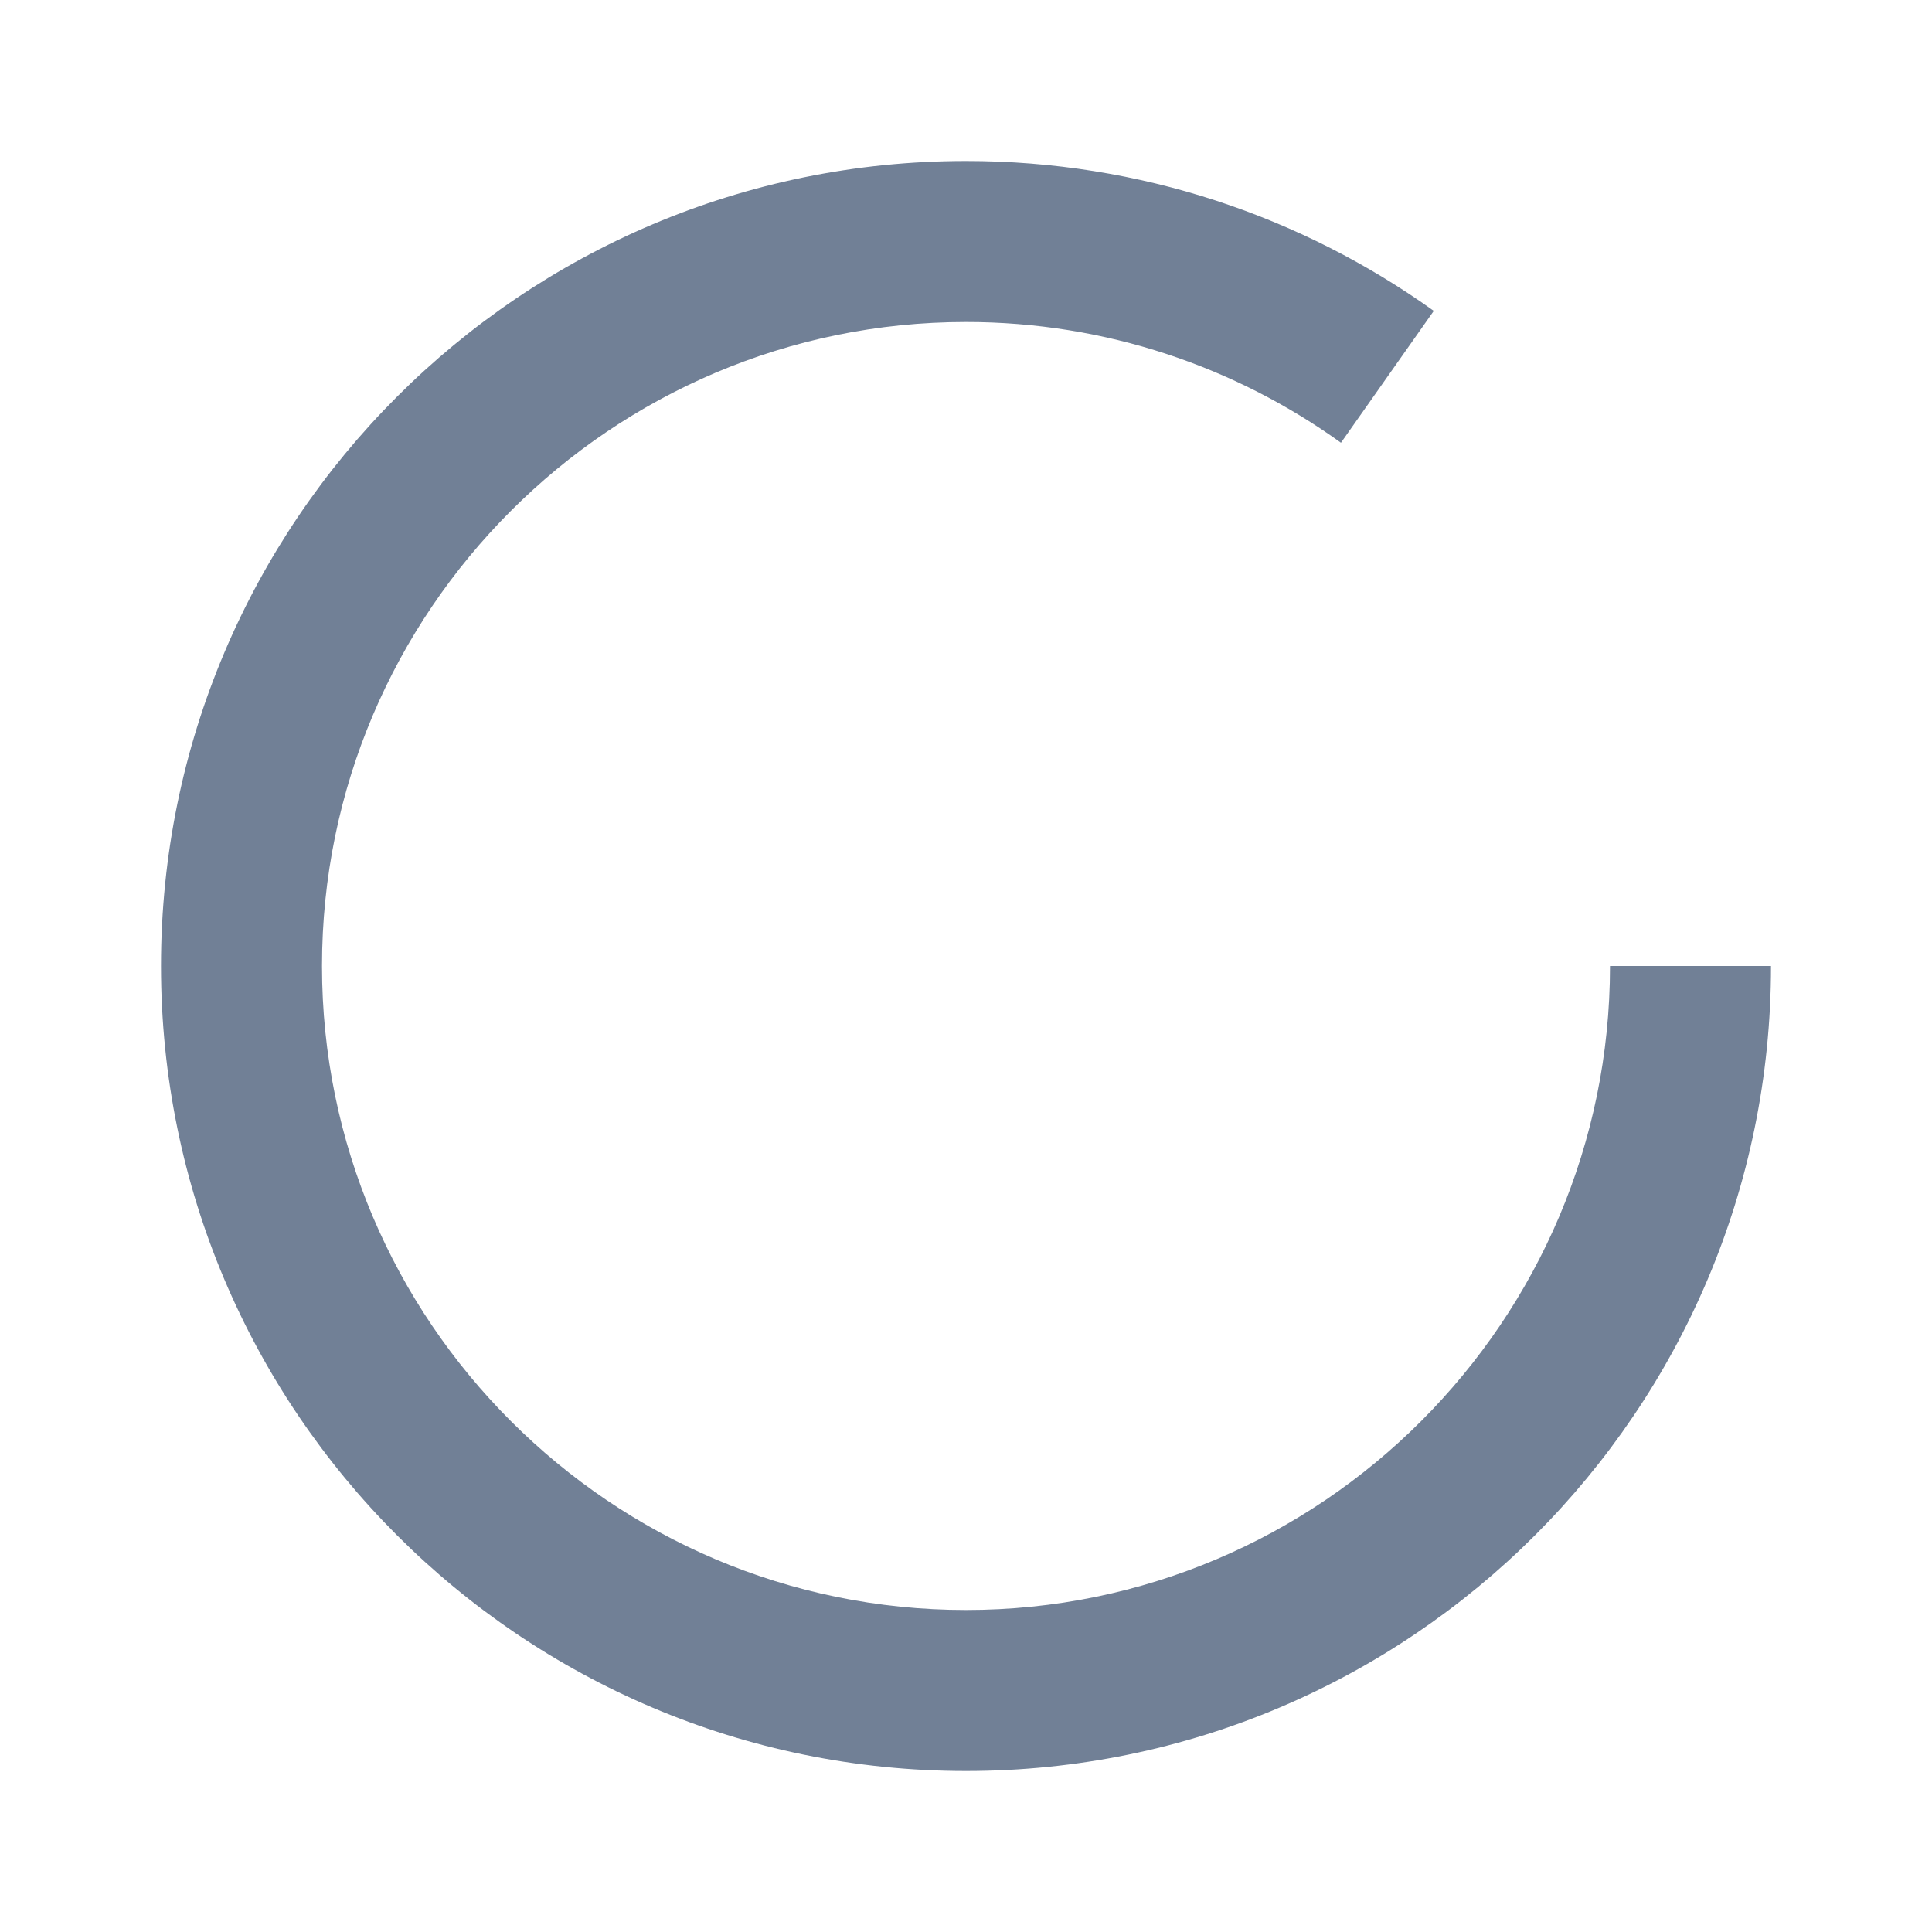 <svg width="24" height="24" viewBox="0 0 24 24"  fill="#718096" xmlns="http://www.w3.org/2000/svg">
<path fill-rule="evenodd" clip-rule="evenodd" d="M12 2C6.48 2 2 6.48 2 12C2 17.52 6.48 22 12 22C17.52 22 22 17.52 22 12H20C20 16.41 16.41 20 12 20C7.59 20 4 16.41 4 12C4 7.59 7.59 4 12 4C13.736 4 15.345 4.556 16.658 5.5L17.811 3.862C16.173 2.69 14.166 2 12 2Z"/>
</svg>

